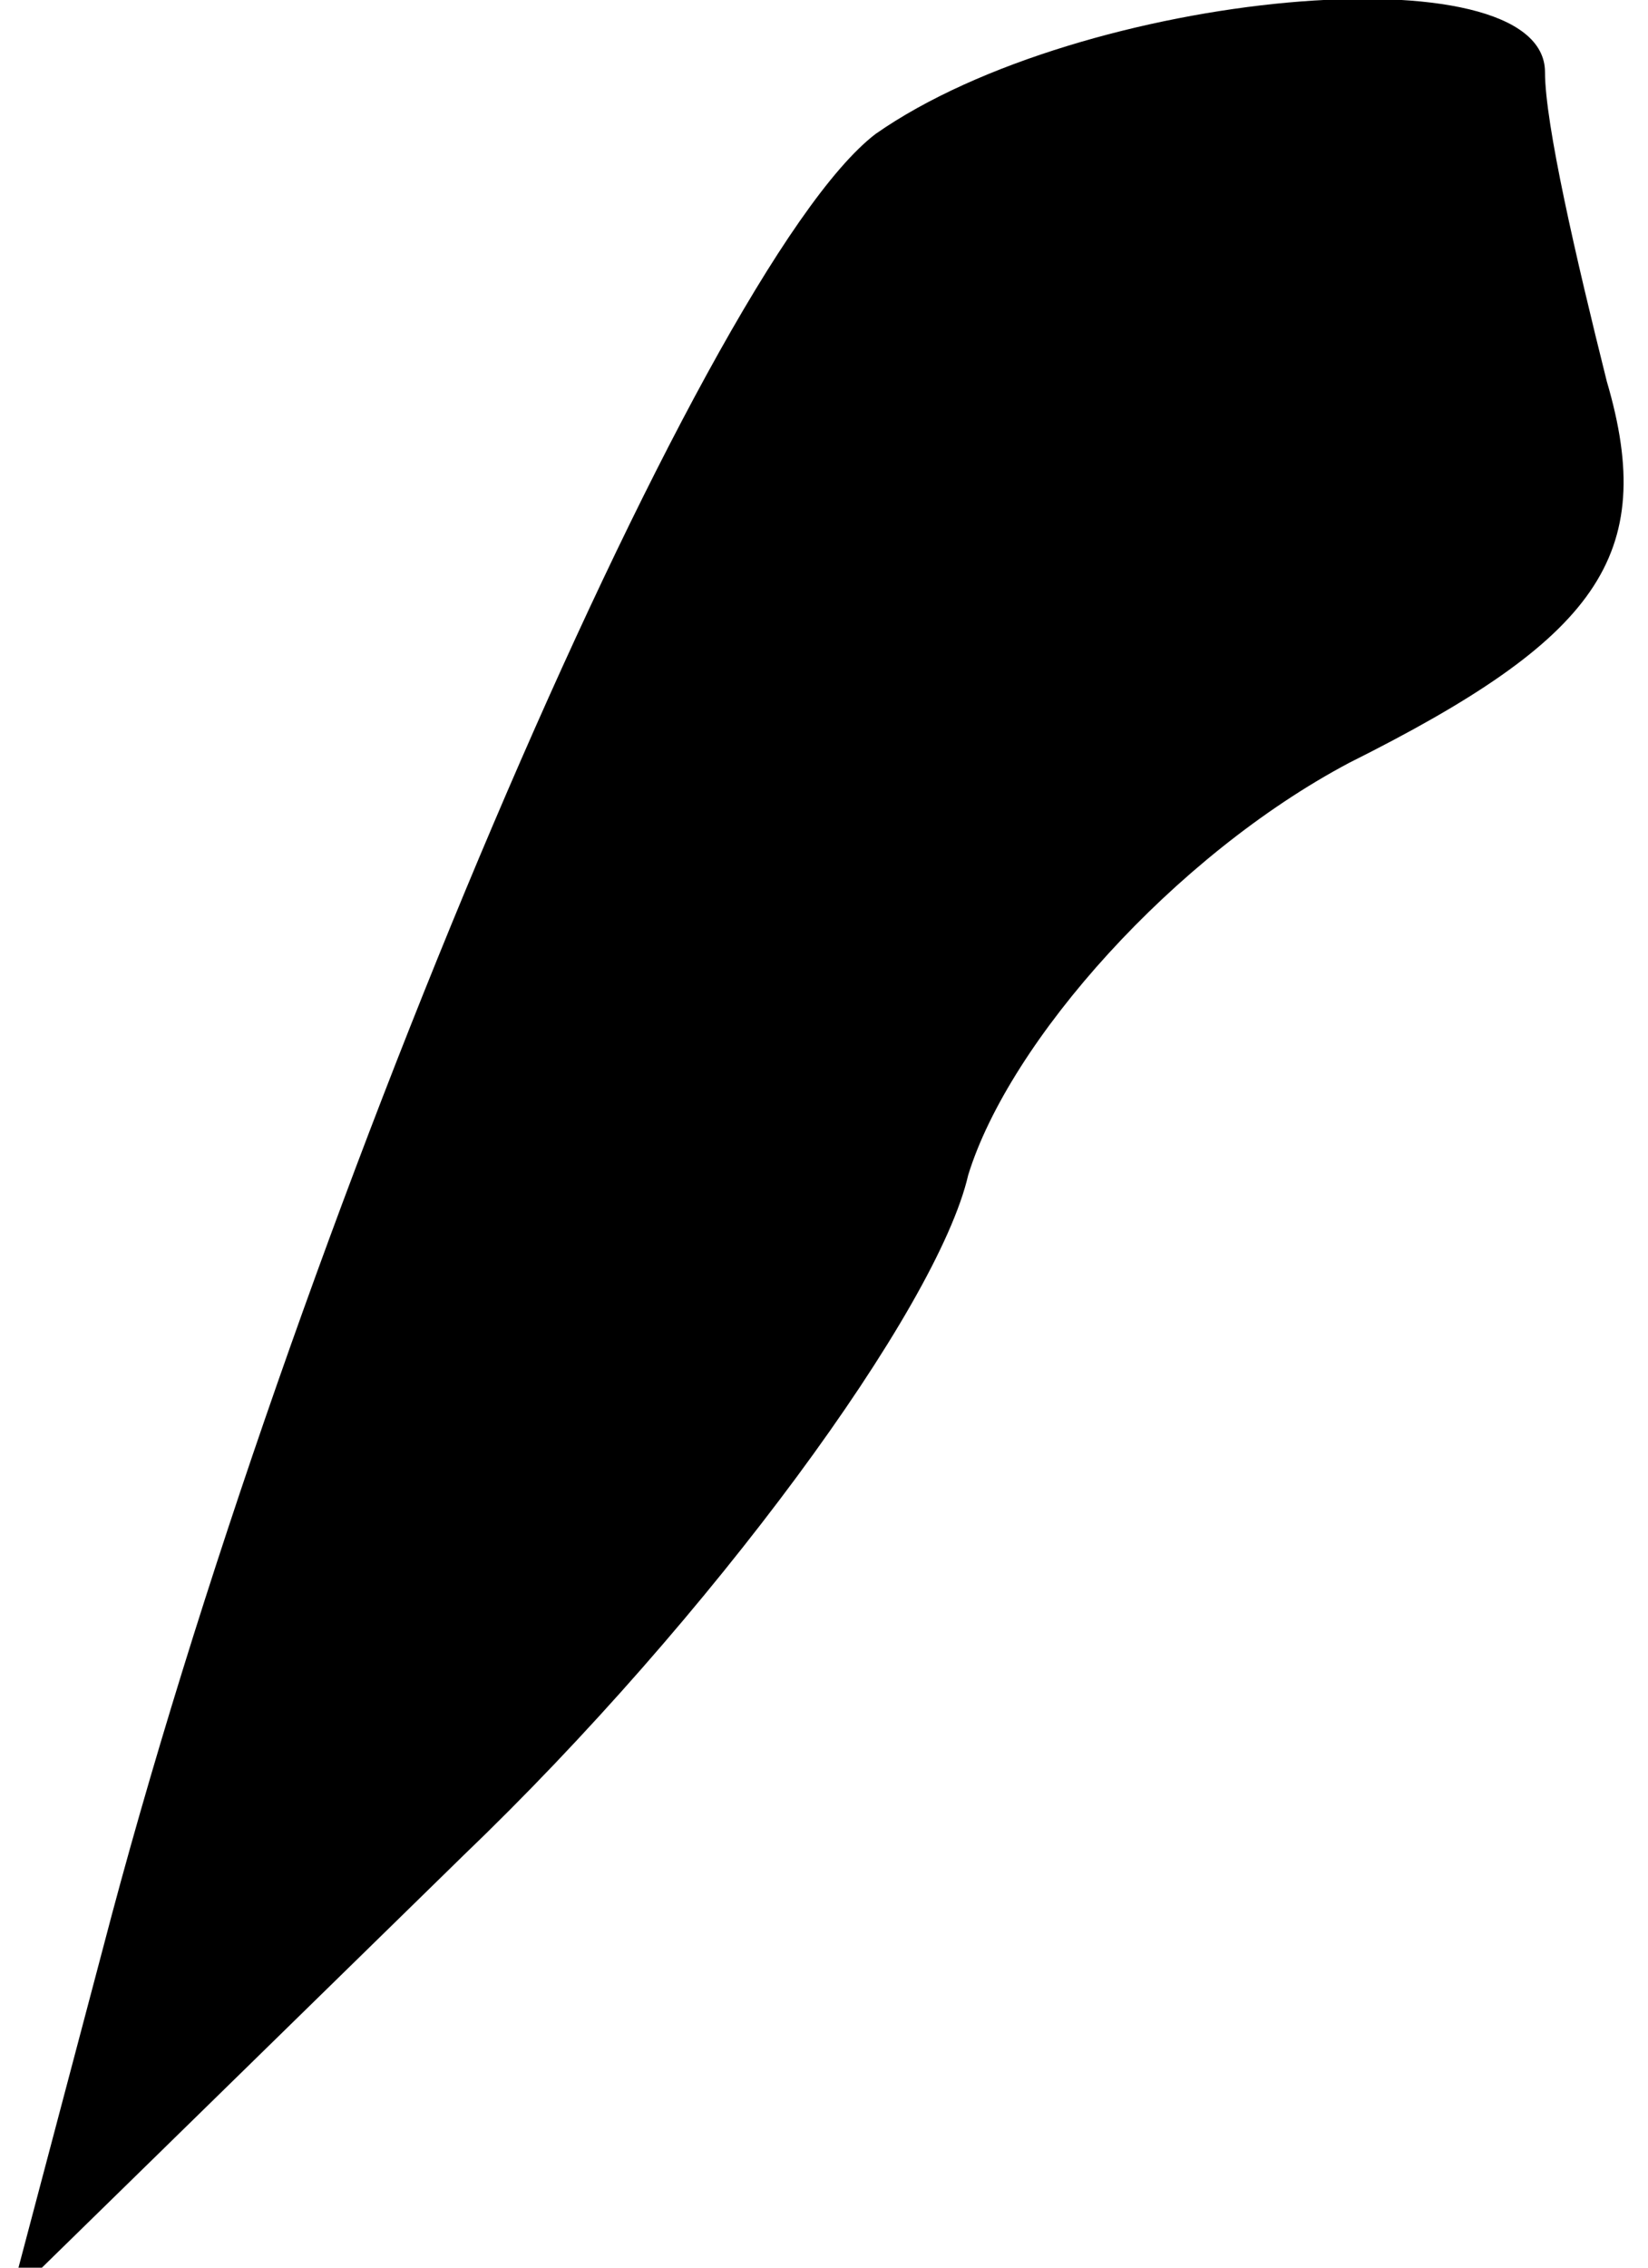 <?xml version="1.0" standalone="no"?>
<!DOCTYPE svg PUBLIC "-//W3C//DTD SVG 20010904//EN"
 "http://www.w3.org/TR/2001/REC-SVG-20010904/DTD/svg10.dtd">
<svg version="1.0" xmlns="http://www.w3.org/2000/svg"
 width="16pt" height="22pt" viewBox="0 0 16 22"
 preserveAspectRatio="xMidYMid meet">
<g transform="translate(0,22) scale(0.1,-0.1)"
fill="#000000" stroke="none">
<path fill="#000000" stroke="none" d="M85 207 c-17 -13 -57 -107 -75 -176
l-9 -34 44 43 c24 23 46 53 49 66 4 13 20 31 37 40 24 12 30 20 25 37 -3 12
-6 25 -6 30 0 12 -45 8 -65 -6z"/>
</g>
</svg>

